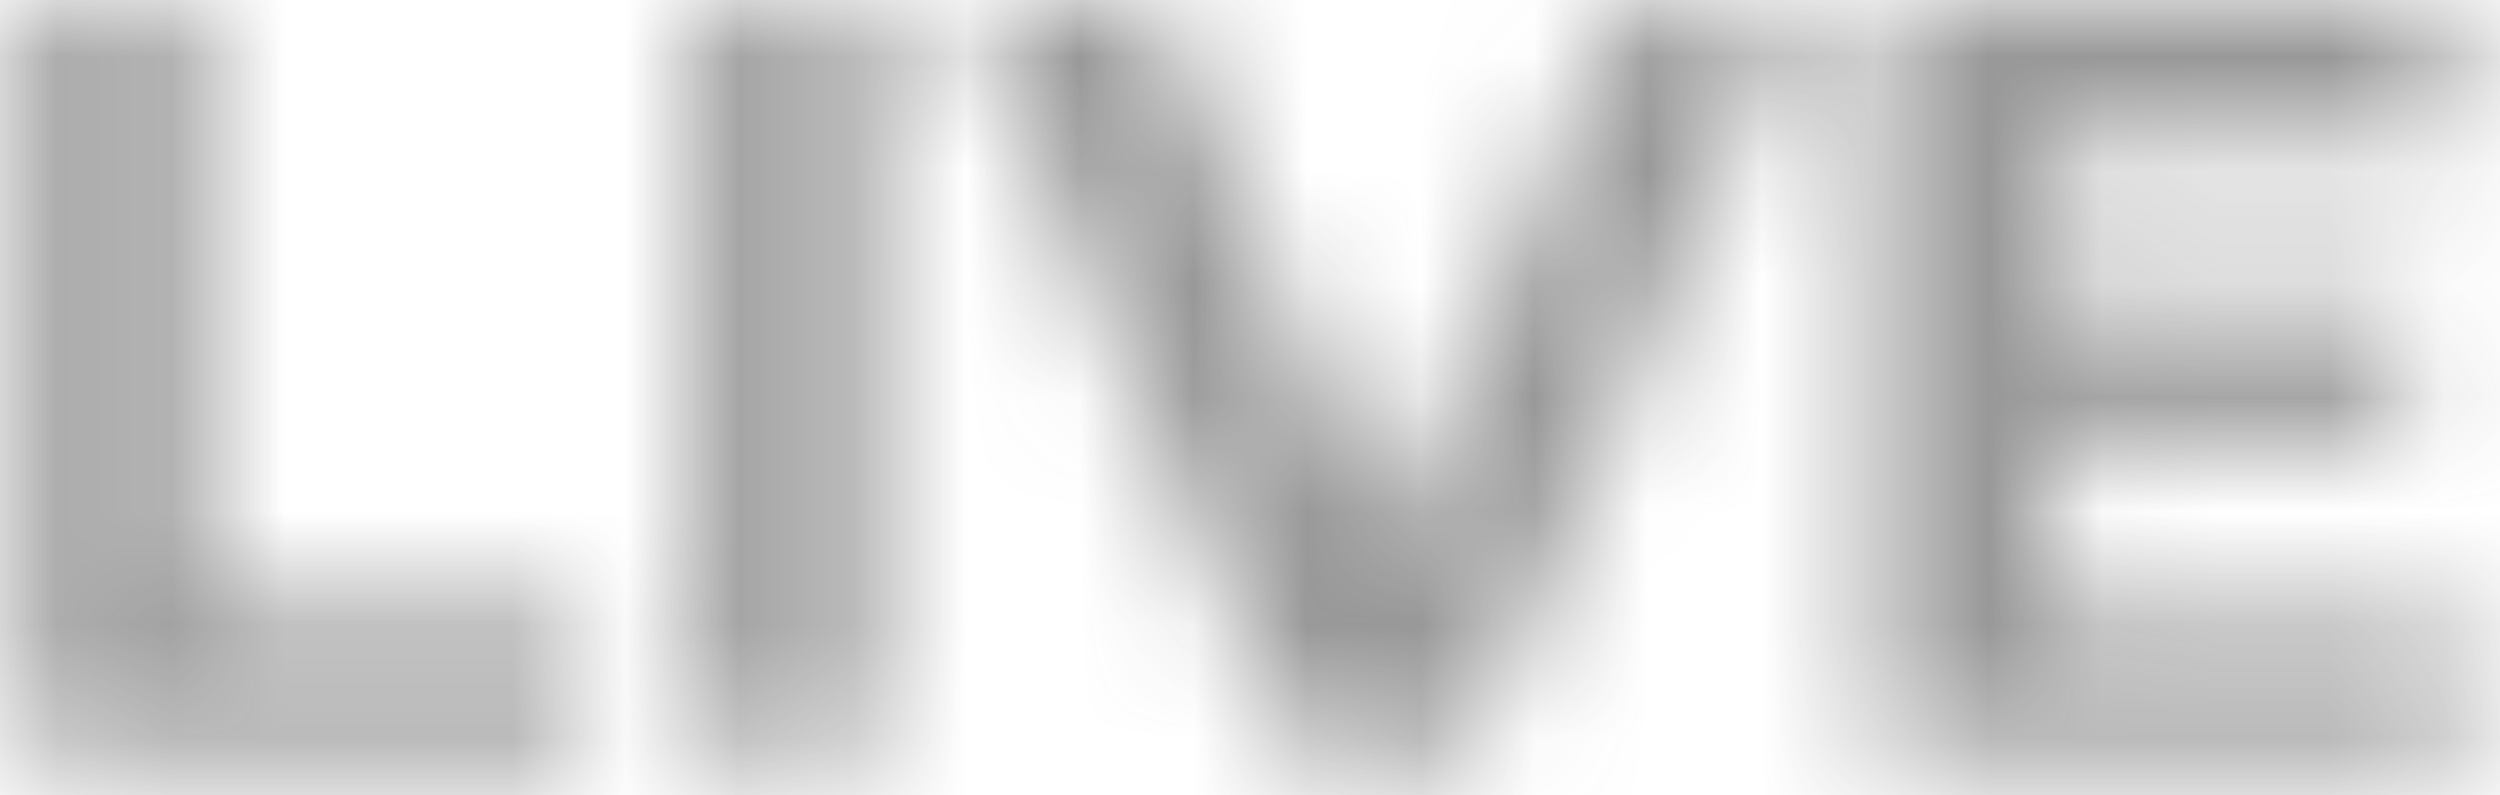 <?xml version="1.0" encoding="UTF-8"?>
<svg width="22px" height="7px" viewBox="0 0 22 7" version="1.1" xmlns="http://www.w3.org/2000/svg" xmlns:xlink="http://www.w3.org/1999/xlink">
    <!-- Generator: Sketch 52.6 (67491) - http://www.bohemiancoding.com/sketch -->
    <title>Icon / LIVE / Filled</title>
    <desc>Created with Sketch.</desc>
    <defs>
        <path d="M1.2,9 L2.747,9 L2.747,14.425 L6.1,14.425 L6.1,15.686 L1.2,15.686 L1.2,9 Z M7.128,9 L8.675,9 L8.675,15.686 L7.128,15.686 L7.128,9 Z M16.812,9 L13.917,15.686 L12.388,15.686 L9.504,9 L11.175,9 L13.209,13.776 L15.272,9 L16.812,9 Z M22.7,14.445 L22.7,15.686 L17.523,15.686 L17.523,9 L22.576,9 L22.576,10.242 L19.061,10.242 L19.061,11.693 L22.165,11.693 L22.165,12.897 L19.061,12.897 L19.061,14.445 L22.7,14.445 Z" id="path-1"></path>
    </defs>
    <g id="Material-Theme" stroke="none" stroke-width="1" fill="none" fill-rule="evenodd">
        <g id="System-Icons" transform="translate(-1151, -1402)">
            <g id="Scooru-/-LIVE-/-Filled" transform="translate(1150, 1393)">
                <mask id="mask-2" fill="white">
                    <use xlink:href="#path-1"></use>
                </mask>
                <g id="LIVE" fill-rule="nonzero"></g>
                <g id="✱-/-Color-/-Icons-/-Selected-/-On-Surface-/-Inactive" mask="url(#mask-2)" fill="#414141" fill-opacity="0.54" fill-rule="evenodd">
                    <rect id="Rectangle" x="0" y="0" width="24" height="24"></rect>
                </g>
            </g>
        </g>
    </g>
</svg>
